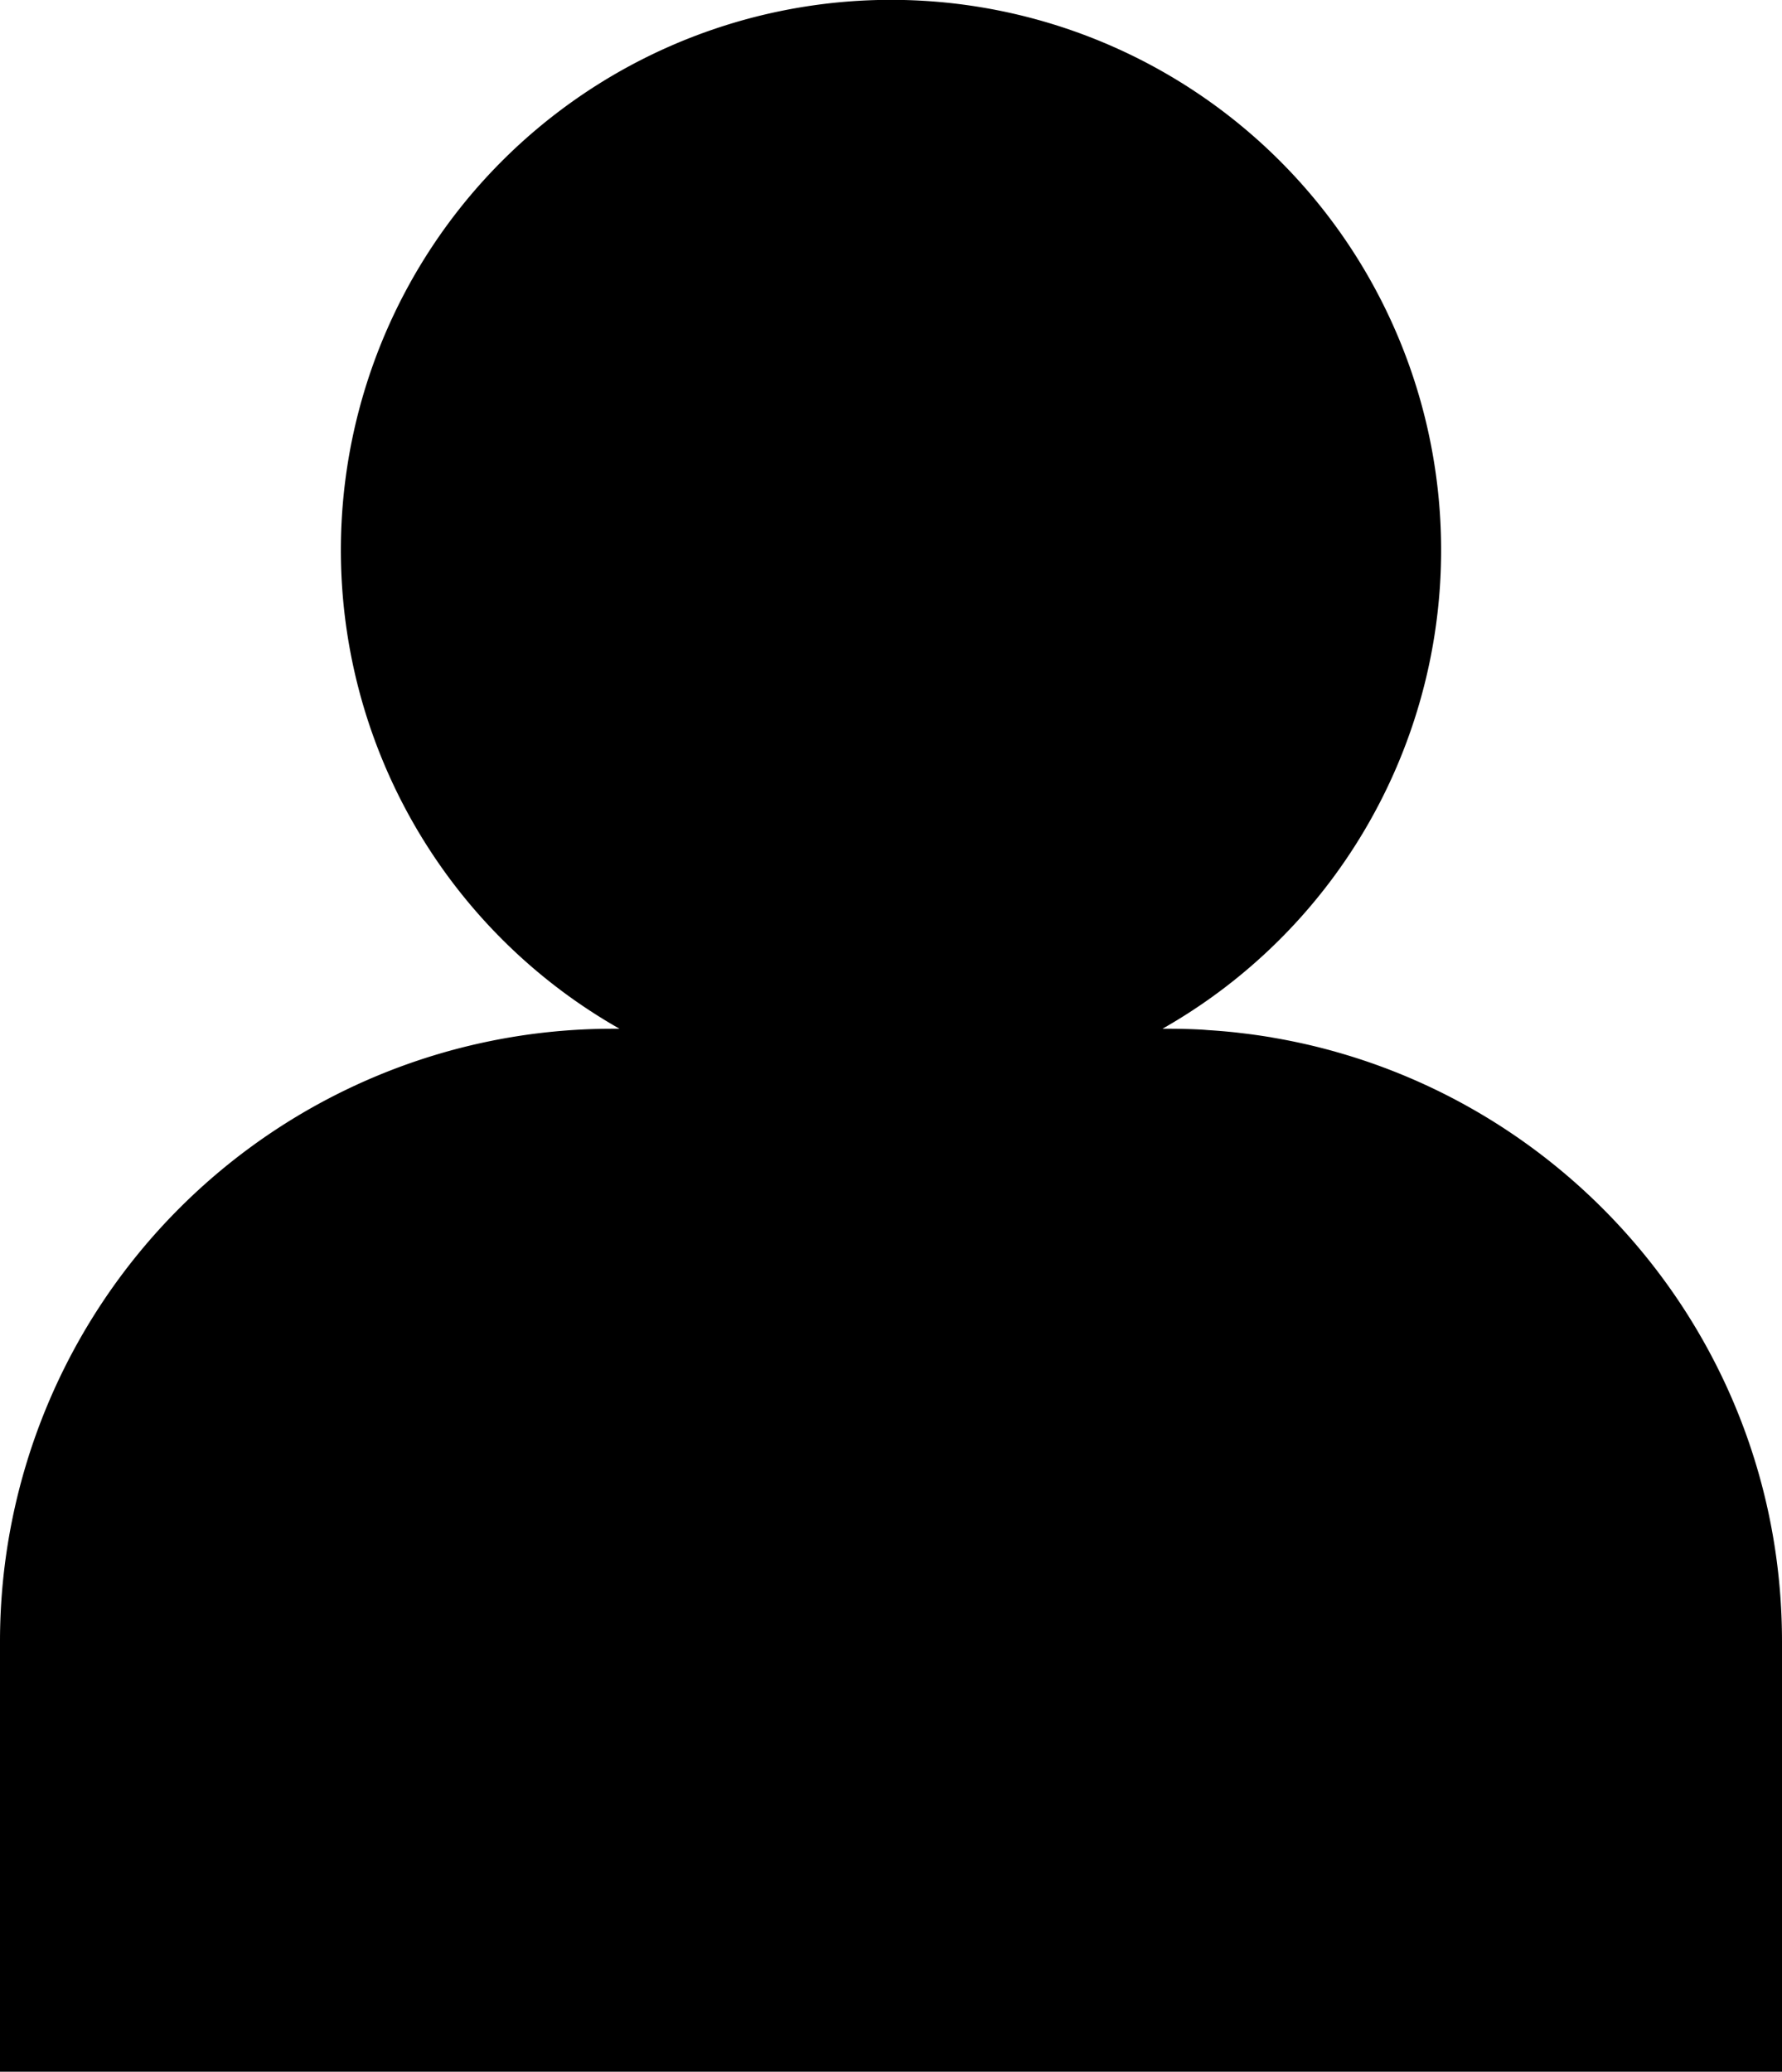 <svg xmlns="http://www.w3.org/2000/svg" viewBox="0 0 26.805 31.155"><path d="m20.092 15.817-.01-.003a9.136 9.136 0 0 0-.45-.114l-.045-.01a9.18 9.18 0 0 0-.423-.083c-.025-.004-.049-.01-.073-.013a9.204 9.204 0 0 0-.407-.057l-.092-.011a9.276 9.276 0 0 0-.413-.035l-.087-.007a9.352 9.352 0 0 0-.501-.014h-.105a8.275 8.275 0 1 0-8.167 0h-.105A9.214 9.214 0 0 0 0 24.684v6.47h26.805v-6.47c0-4.221-2.84-7.777-6.713-8.867Z"/></svg>